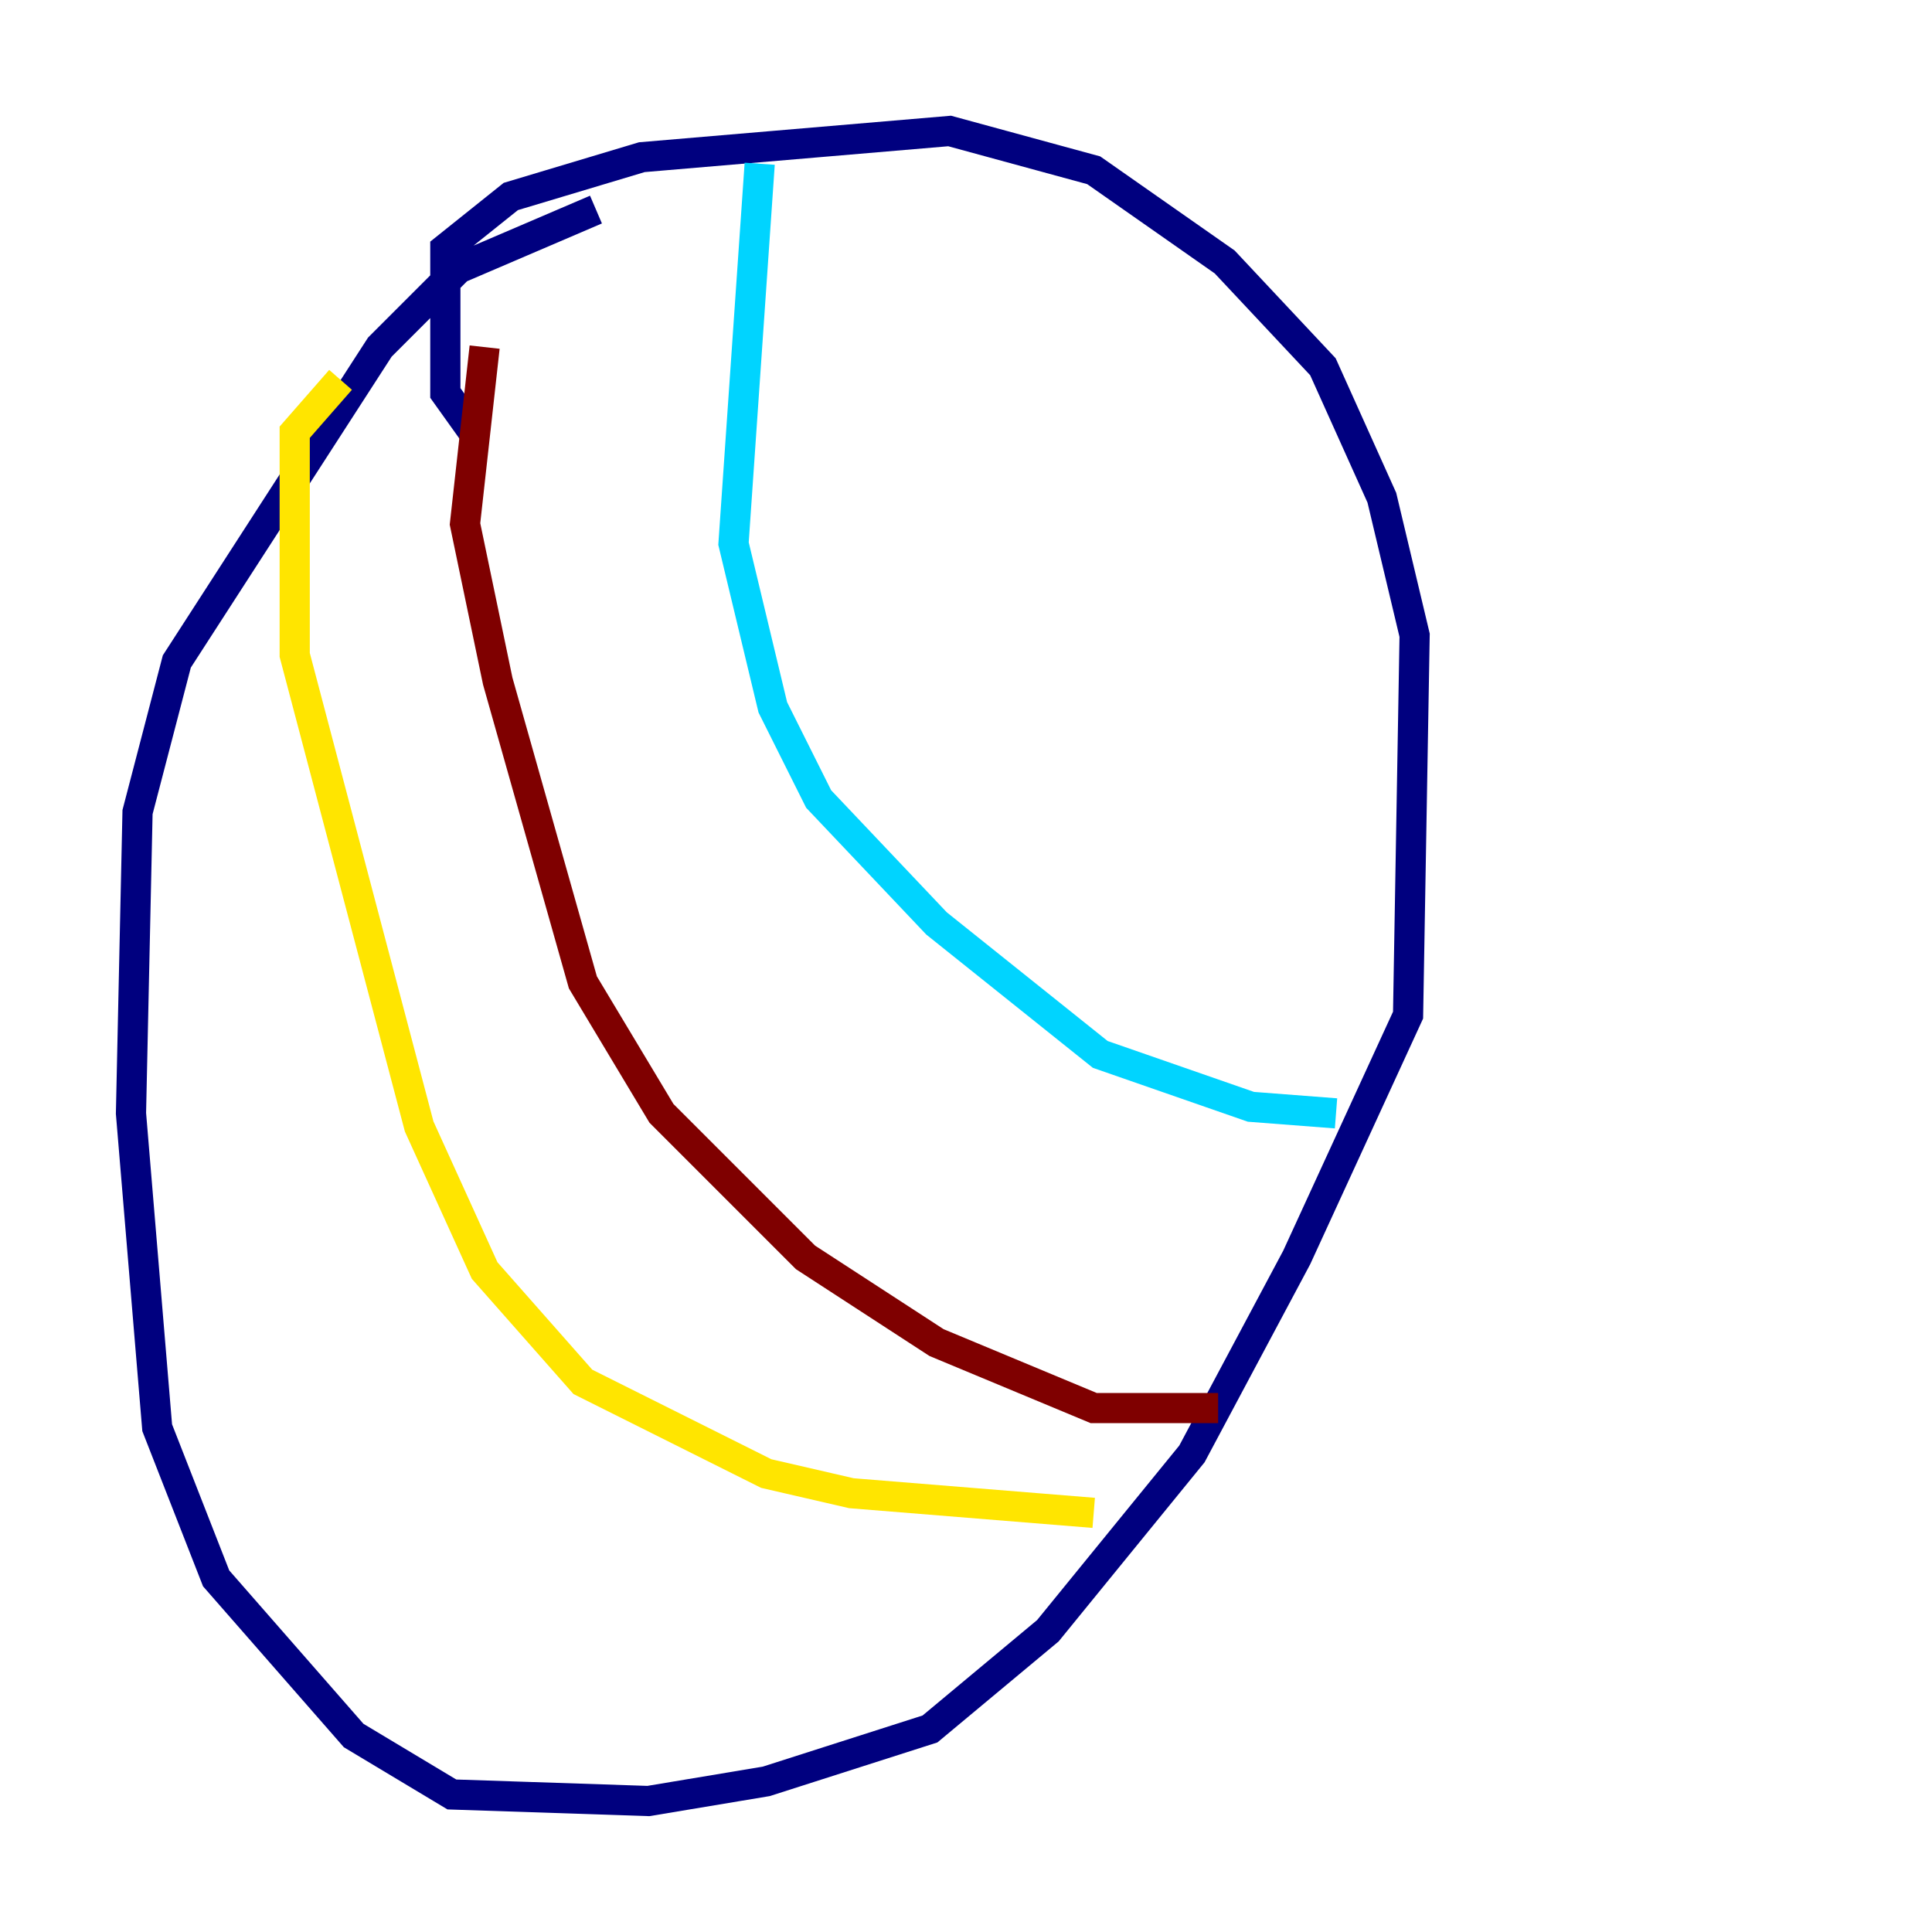 <?xml version="1.0" encoding="utf-8" ?>
<svg baseProfile="tiny" height="128" version="1.2" viewBox="0,0,128,128" width="128" xmlns="http://www.w3.org/2000/svg" xmlns:ev="http://www.w3.org/2001/xml-events" xmlns:xlink="http://www.w3.org/1999/xlink"><defs /><polyline fill="none" points="31.675,29.071 29.505,26.034 29.505,16.488 33.844,13.017 42.522,10.414 62.915,8.678 72.461,11.281 81.139,17.356 87.647,24.298 91.552,32.976 93.722,42.088 93.288,67.254 85.912,83.308 78.969,96.325 69.424,108.041 61.614,114.549 50.766,118.02 42.956,119.322 29.939,118.888 23.43,114.983 14.319,104.57 10.414,94.59 8.678,73.763 9.112,53.803 11.715,43.824 25.166,22.997 30.373,17.79 39.485,13.885" stroke="#00007f" stroke-width="2" /><polyline fill="none" points="50.332,10.848 48.597,36.014 51.2,46.861 54.237,52.936 62.047,61.18 72.895,69.858 82.875,73.329 88.515,73.763" stroke="#00d4ff" stroke-width="2" /><polyline fill="none" points="22.563,25.166 19.525,28.637 19.525,43.39 27.77,74.63 32.108,84.176 38.617,91.552 50.766,97.627 56.407,98.929 72.461,100.231" stroke="#ffe500" stroke-width="2" /><polyline fill="none" points="32.108,22.997 30.807,34.712 32.976,45.125 38.617,65.085 43.824,73.763 53.37,83.308 62.047,88.949 72.461,93.288 80.705,93.288" stroke="#7f0000" stroke-width="2" /></svg>